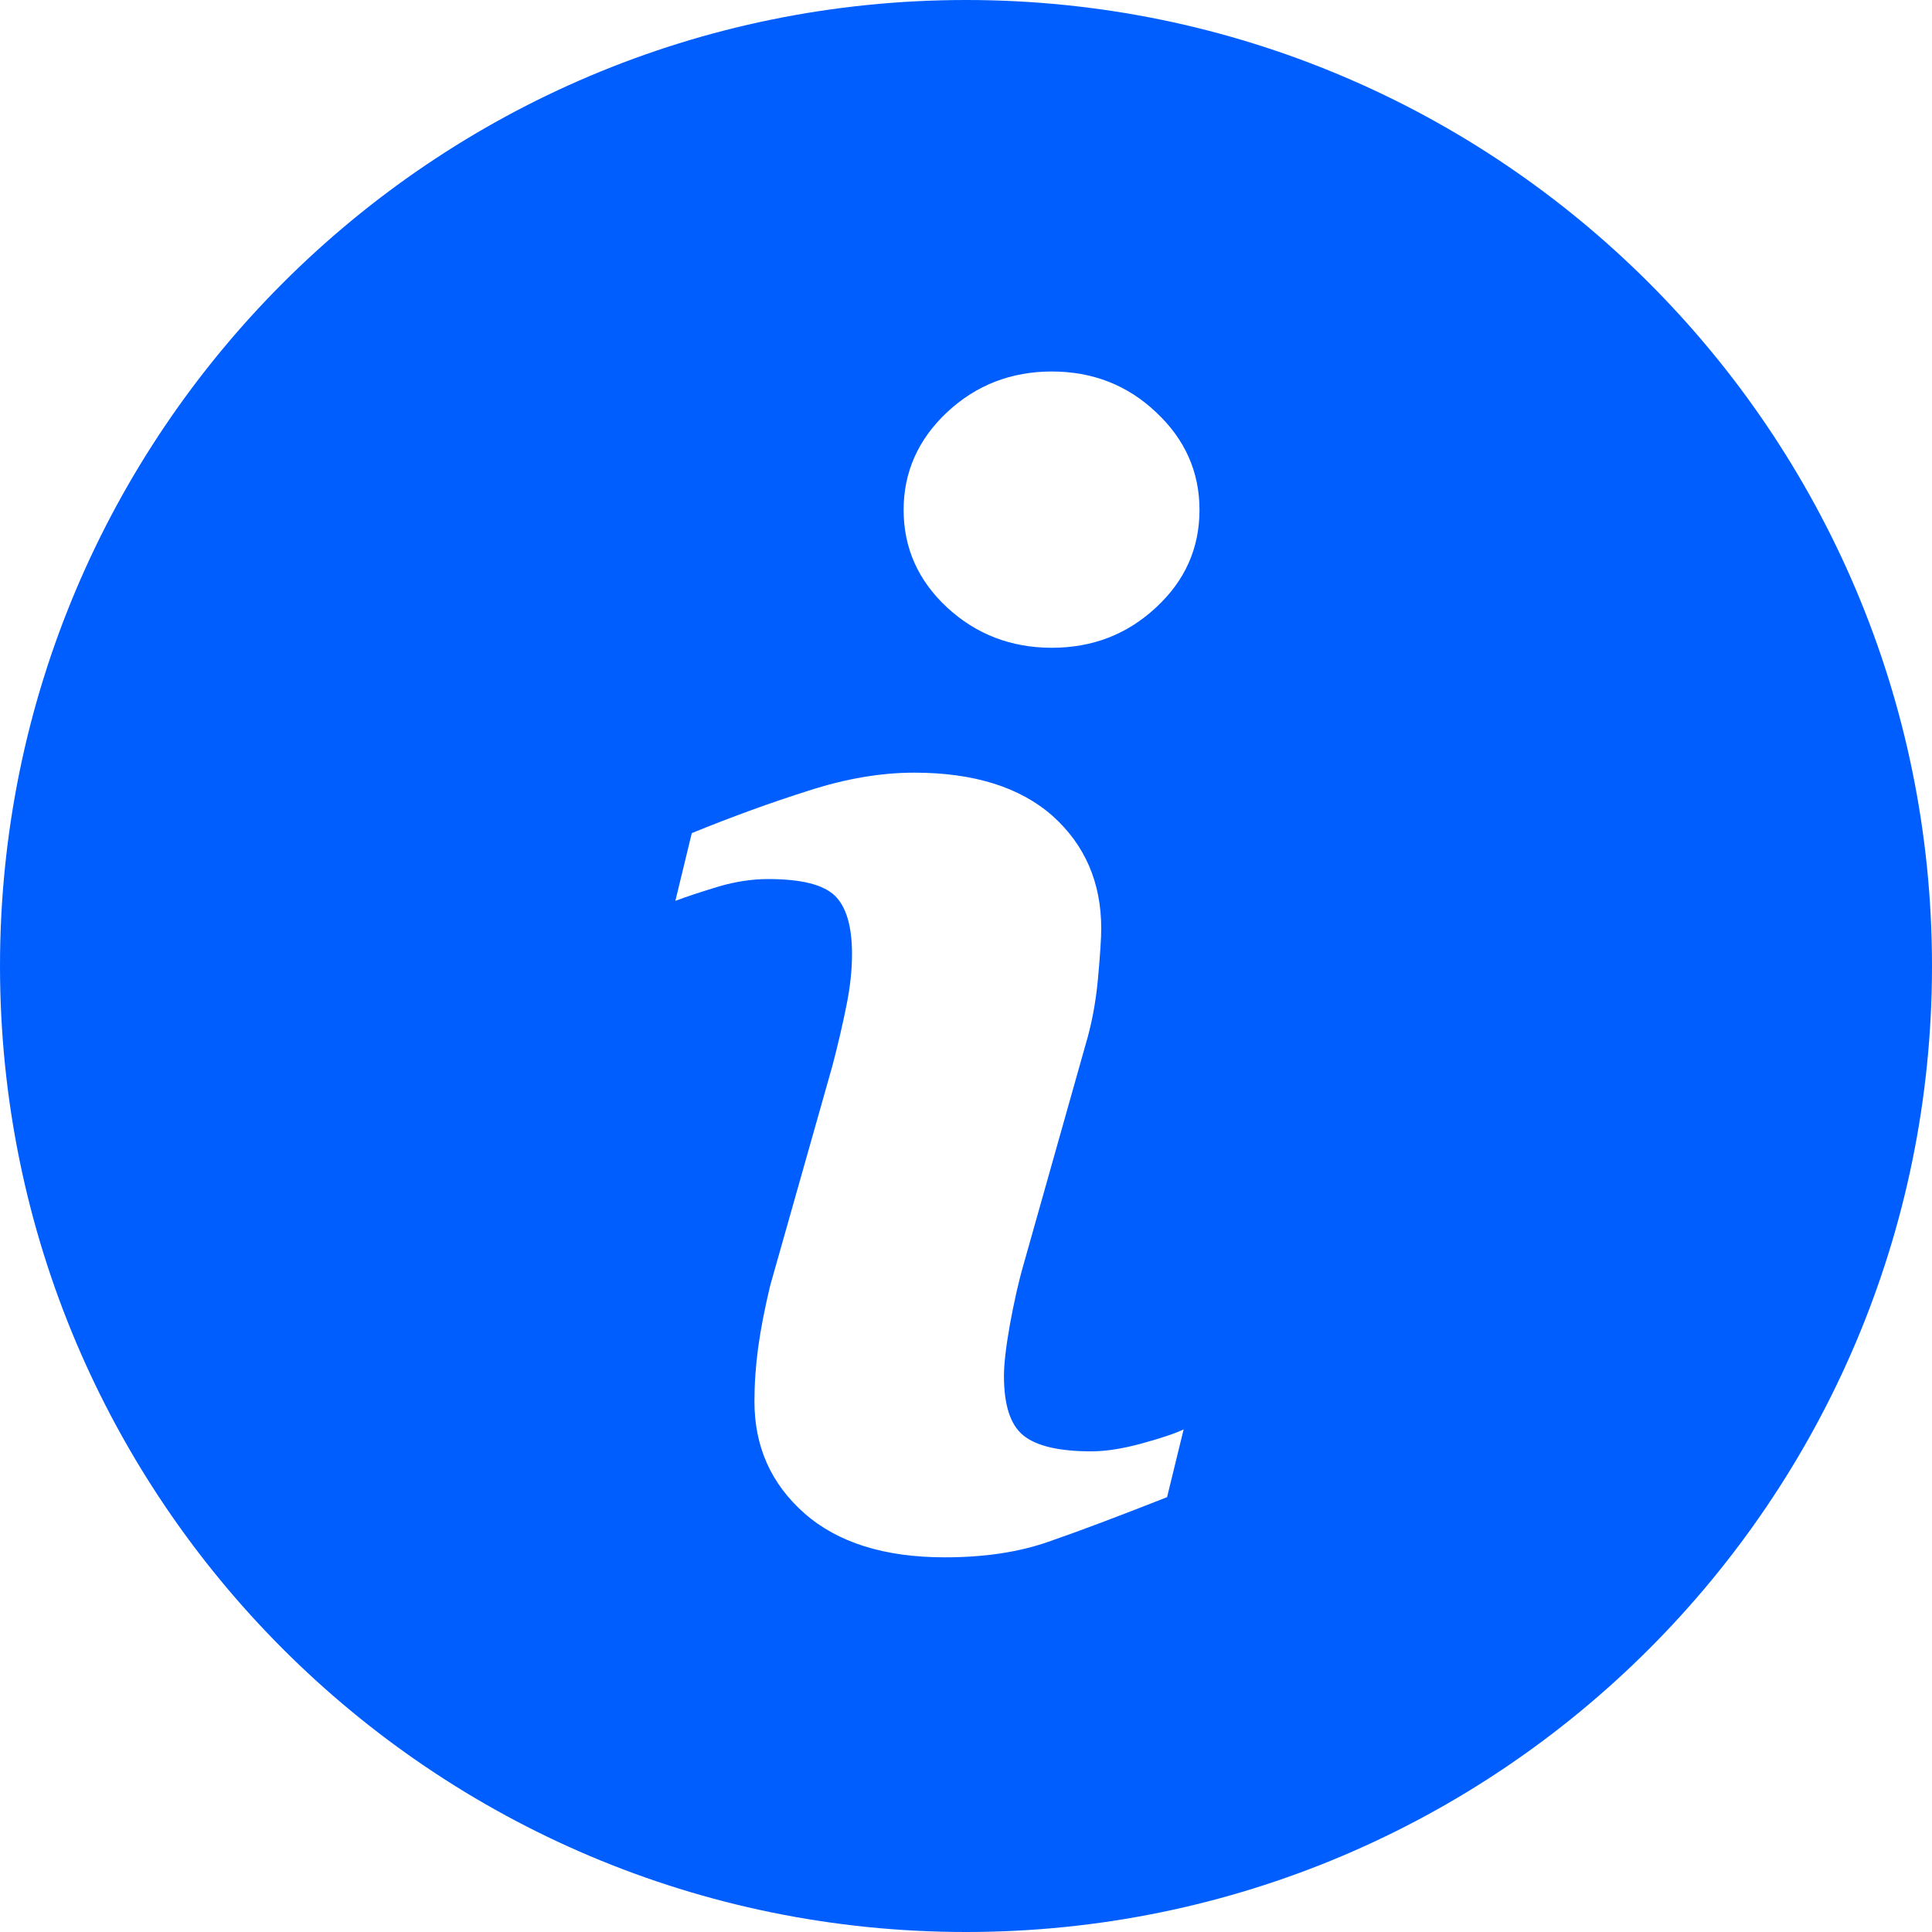 <svg width="14" height="14" viewBox="0 0 14 14" fill="none" xmlns="http://www.w3.org/2000/svg">
<path d="M7 0C3.134 0 0 3.134 0 7C0 10.865 3.134 14 7 14C10.865 14 14 10.865 14 7C14 3.134 10.865 0 7 0ZM8.457 10.849C8.097 10.991 7.81 11.099 7.595 11.173C7.38 11.248 7.131 11.285 6.847 11.285C6.411 11.285 6.071 11.179 5.829 10.966C5.588 10.753 5.467 10.484 5.467 10.156C5.467 10.028 5.476 9.898 5.494 9.765C5.512 9.633 5.541 9.483 5.581 9.316L6.032 7.723C6.072 7.57 6.106 7.425 6.133 7.289C6.161 7.153 6.174 7.028 6.174 6.914C6.174 6.712 6.132 6.569 6.048 6.489C5.963 6.409 5.804 6.37 5.566 6.37C5.45 6.37 5.33 6.388 5.208 6.424C5.086 6.461 4.981 6.495 4.894 6.528L5.013 6.037C5.308 5.917 5.591 5.814 5.861 5.729C6.13 5.642 6.385 5.599 6.625 5.599C7.058 5.599 7.393 5.705 7.628 5.913C7.862 6.123 7.98 6.395 7.98 6.729C7.98 6.798 7.972 6.92 7.956 7.095C7.94 7.269 7.909 7.429 7.865 7.575L7.417 9.163C7.38 9.291 7.348 9.436 7.318 9.599C7.289 9.762 7.275 9.887 7.275 9.97C7.275 10.181 7.321 10.325 7.416 10.402C7.51 10.478 7.674 10.517 7.906 10.517C8.016 10.517 8.139 10.497 8.277 10.459C8.415 10.421 8.514 10.388 8.577 10.358L8.457 10.849ZM8.377 4.402C8.168 4.597 7.916 4.694 7.622 4.694C7.328 4.694 7.074 4.597 6.863 4.402C6.654 4.208 6.548 3.972 6.548 3.695C6.548 3.42 6.654 3.183 6.863 2.987C7.074 2.79 7.328 2.692 7.622 2.692C7.916 2.692 8.169 2.79 8.377 2.987C8.587 3.183 8.692 3.42 8.692 3.695C8.692 3.972 8.587 4.208 8.377 4.402Z" fill="#005EFF"/>
</svg>
